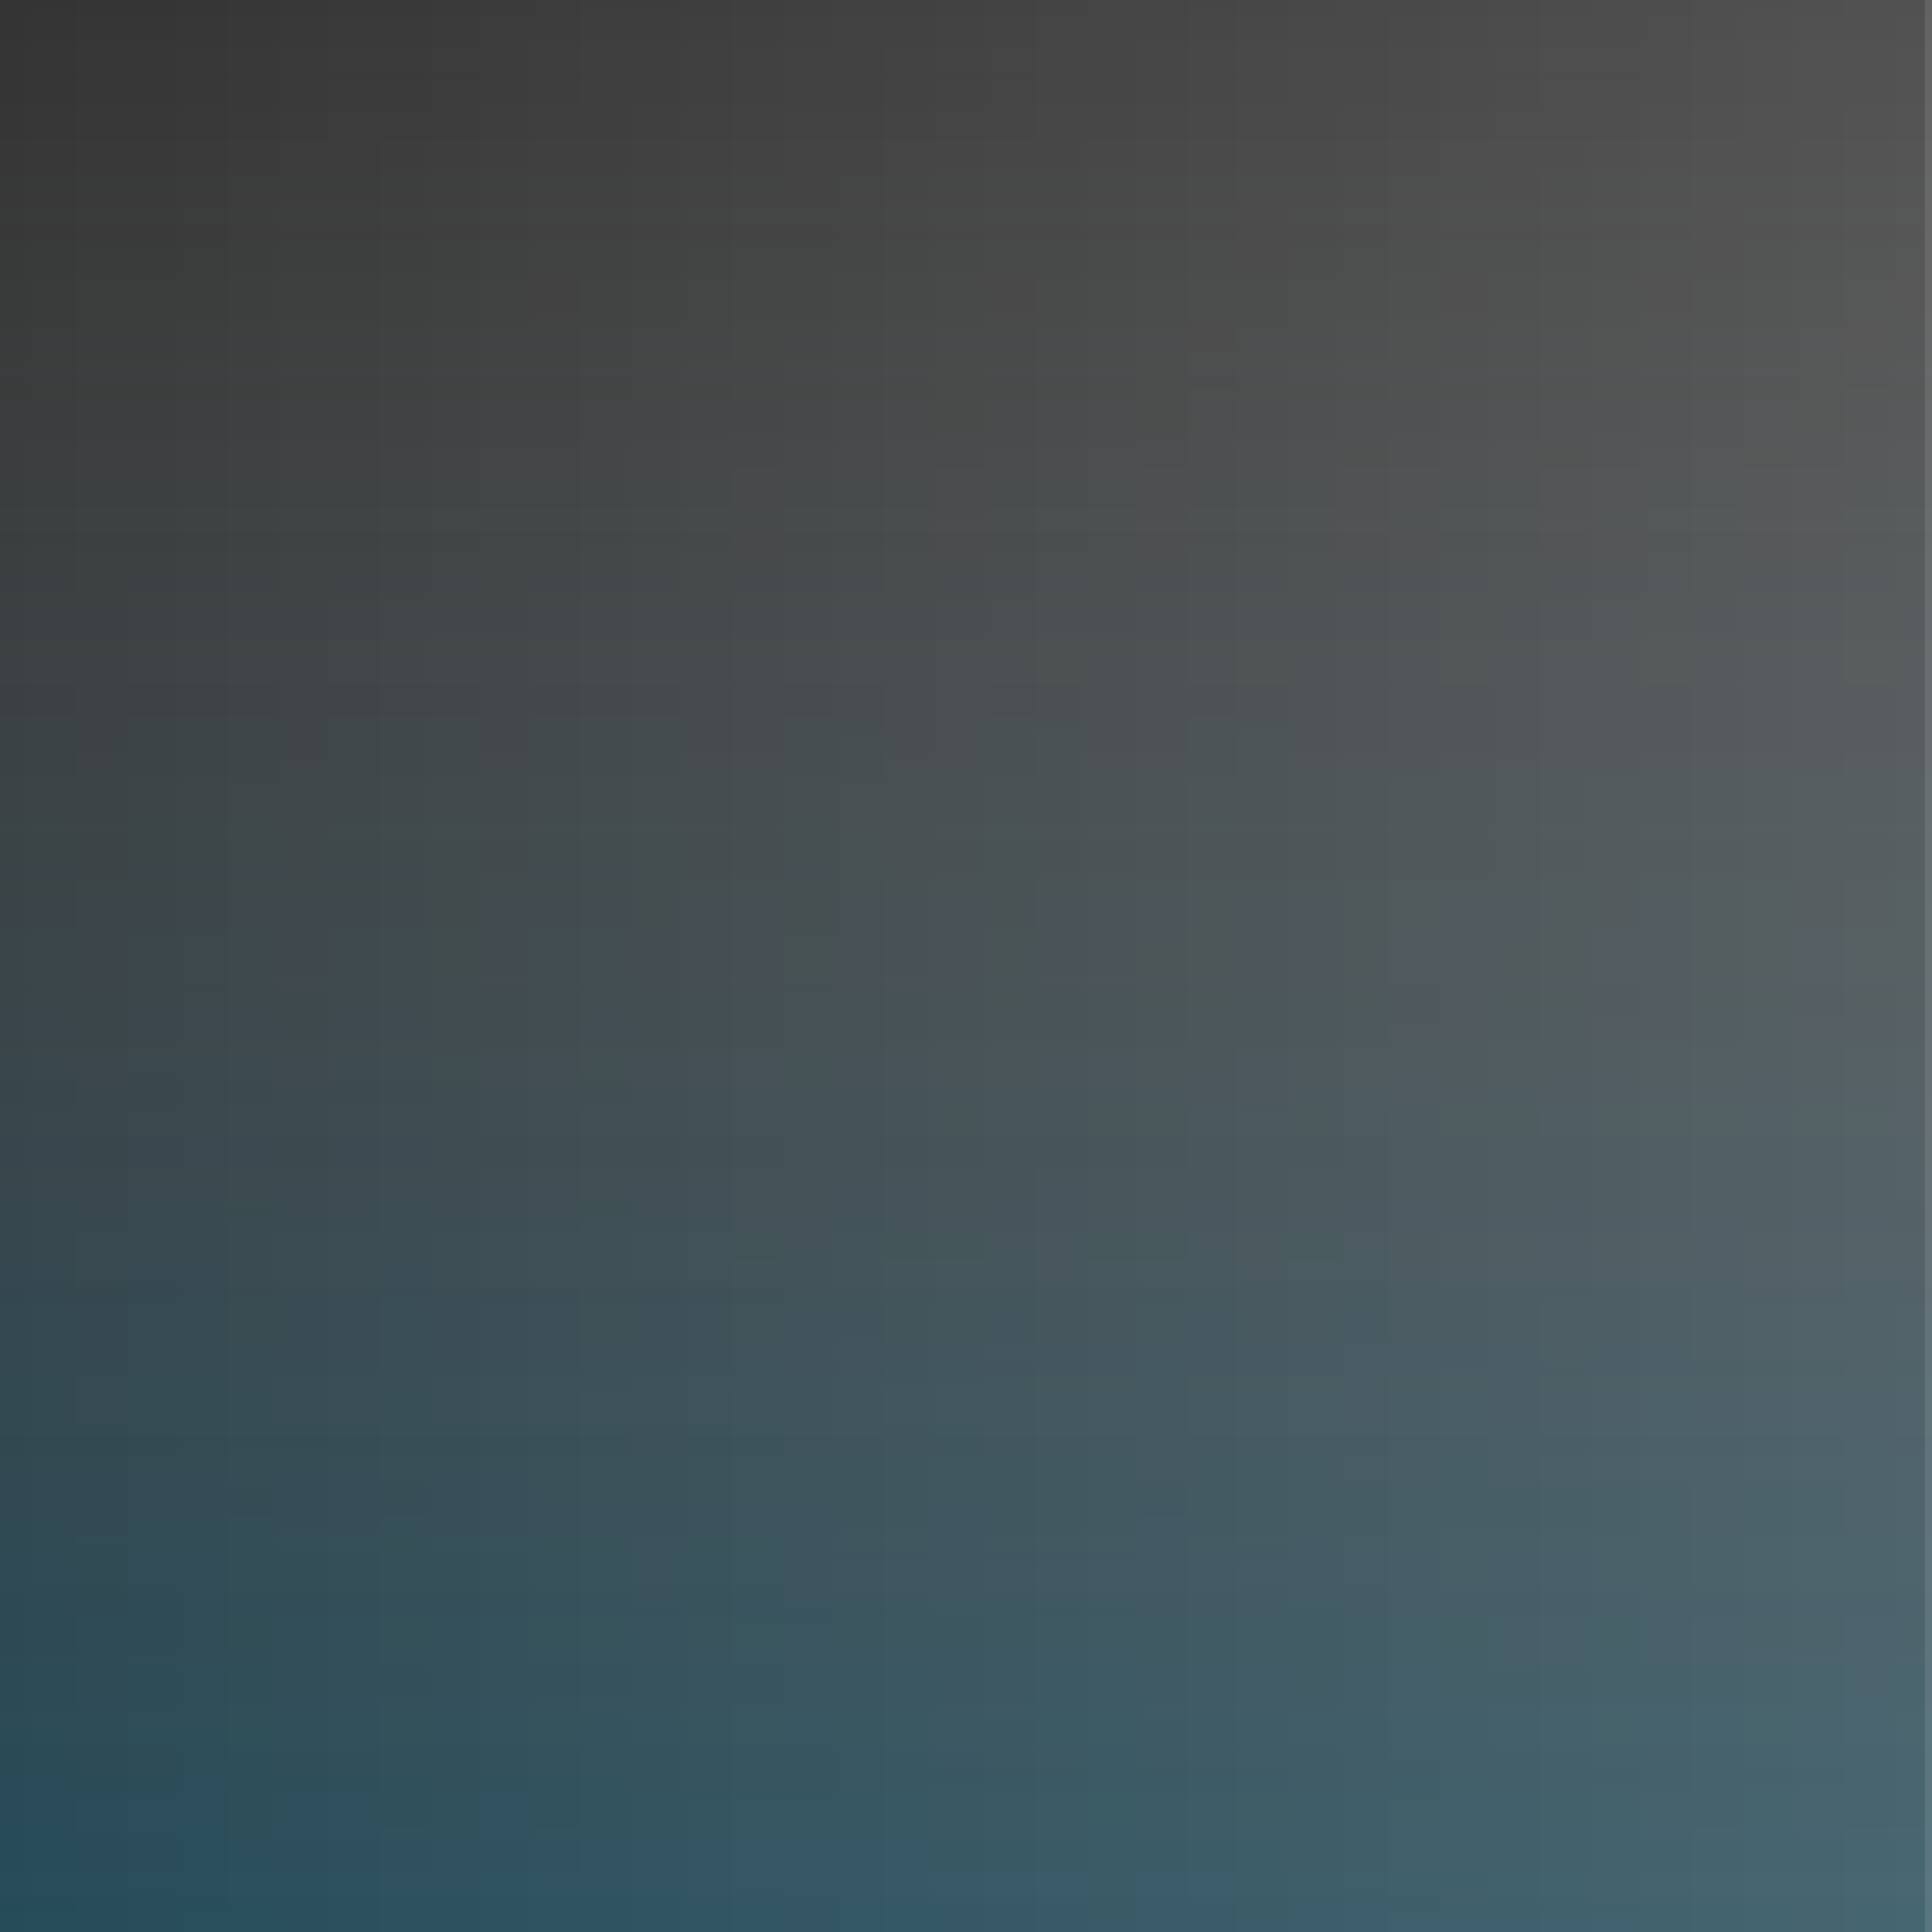 <?xml version="1.0" encoding="utf-8"?>
<!-- Generator: Adobe Illustrator 15.1.0, SVG Export Plug-In . SVG Version: 6.00 Build 0)  -->
<!DOCTYPE svg PUBLIC "-//W3C//DTD SVG 1.1//EN" "http://www.w3.org/Graphics/SVG/1.1/DTD/svg11.dtd">
<svg version="1.1" id="Protection" xmlns="http://www.w3.org/2000/svg" xmlns:xlink="http://www.w3.org/1999/xlink" x="0px" y="0px"
	 width="270px" height="270px" viewBox="0 0 270 270" enable-background="new 0 0 270 270" xml:space="preserve">
<rect x="0" y="0" width="270" height="270" fill="#333333" stroke="none"/>
<g>
	<linearGradient id="SVGID_1_" gradientUnits="userSpaceOnUse" x1="135" y1="0" x2="135" y2="270">
		<stop  offset="0" style="stop-color:#FFFFFF;stop-opacity:0"/>
		<stop  offset="0.055" style="stop-color:#EDF8FB;stop-opacity:0.014"/>
		<stop  offset="0.325" style="stop-color:#9AD5EB;stop-opacity:0.081"/>
		<stop  offset="0.564" style="stop-color:#58BADE;stop-opacity:0.141"/>
		<stop  offset="0.762" style="stop-color:#28A6D4;stop-opacity:0.191"/>
		<stop  offset="0.914" style="stop-color:#0B9ACE;stop-opacity:0.228"/>
		<stop  offset="1" style="stop-color:#0095CC;stop-opacity:0.25"/>
	</linearGradient>
	<rect fill="url(#SVGID_1_)" width="270" height="270"/>
	<linearGradient id="SVGID_2_" gradientUnits="userSpaceOnUse" x1="0" y1="135" x2="270" y2="135">
		<stop  offset="0" style="stop-color:#FFFFFF;stop-opacity:0"/>
		<stop  offset="1" style="stop-color:#FFFFFF;stop-opacity:0.15"/>
	</linearGradient>
	<rect fill="url(#SVGID_2_)" width="270" height="270"/>
</g>
<line opacity="0.1" fill="none" stroke="#FFFFFF" stroke-miterlimit="10" x1="269.5" y1="0" x2="269.5" y2="270"/>
</svg>
